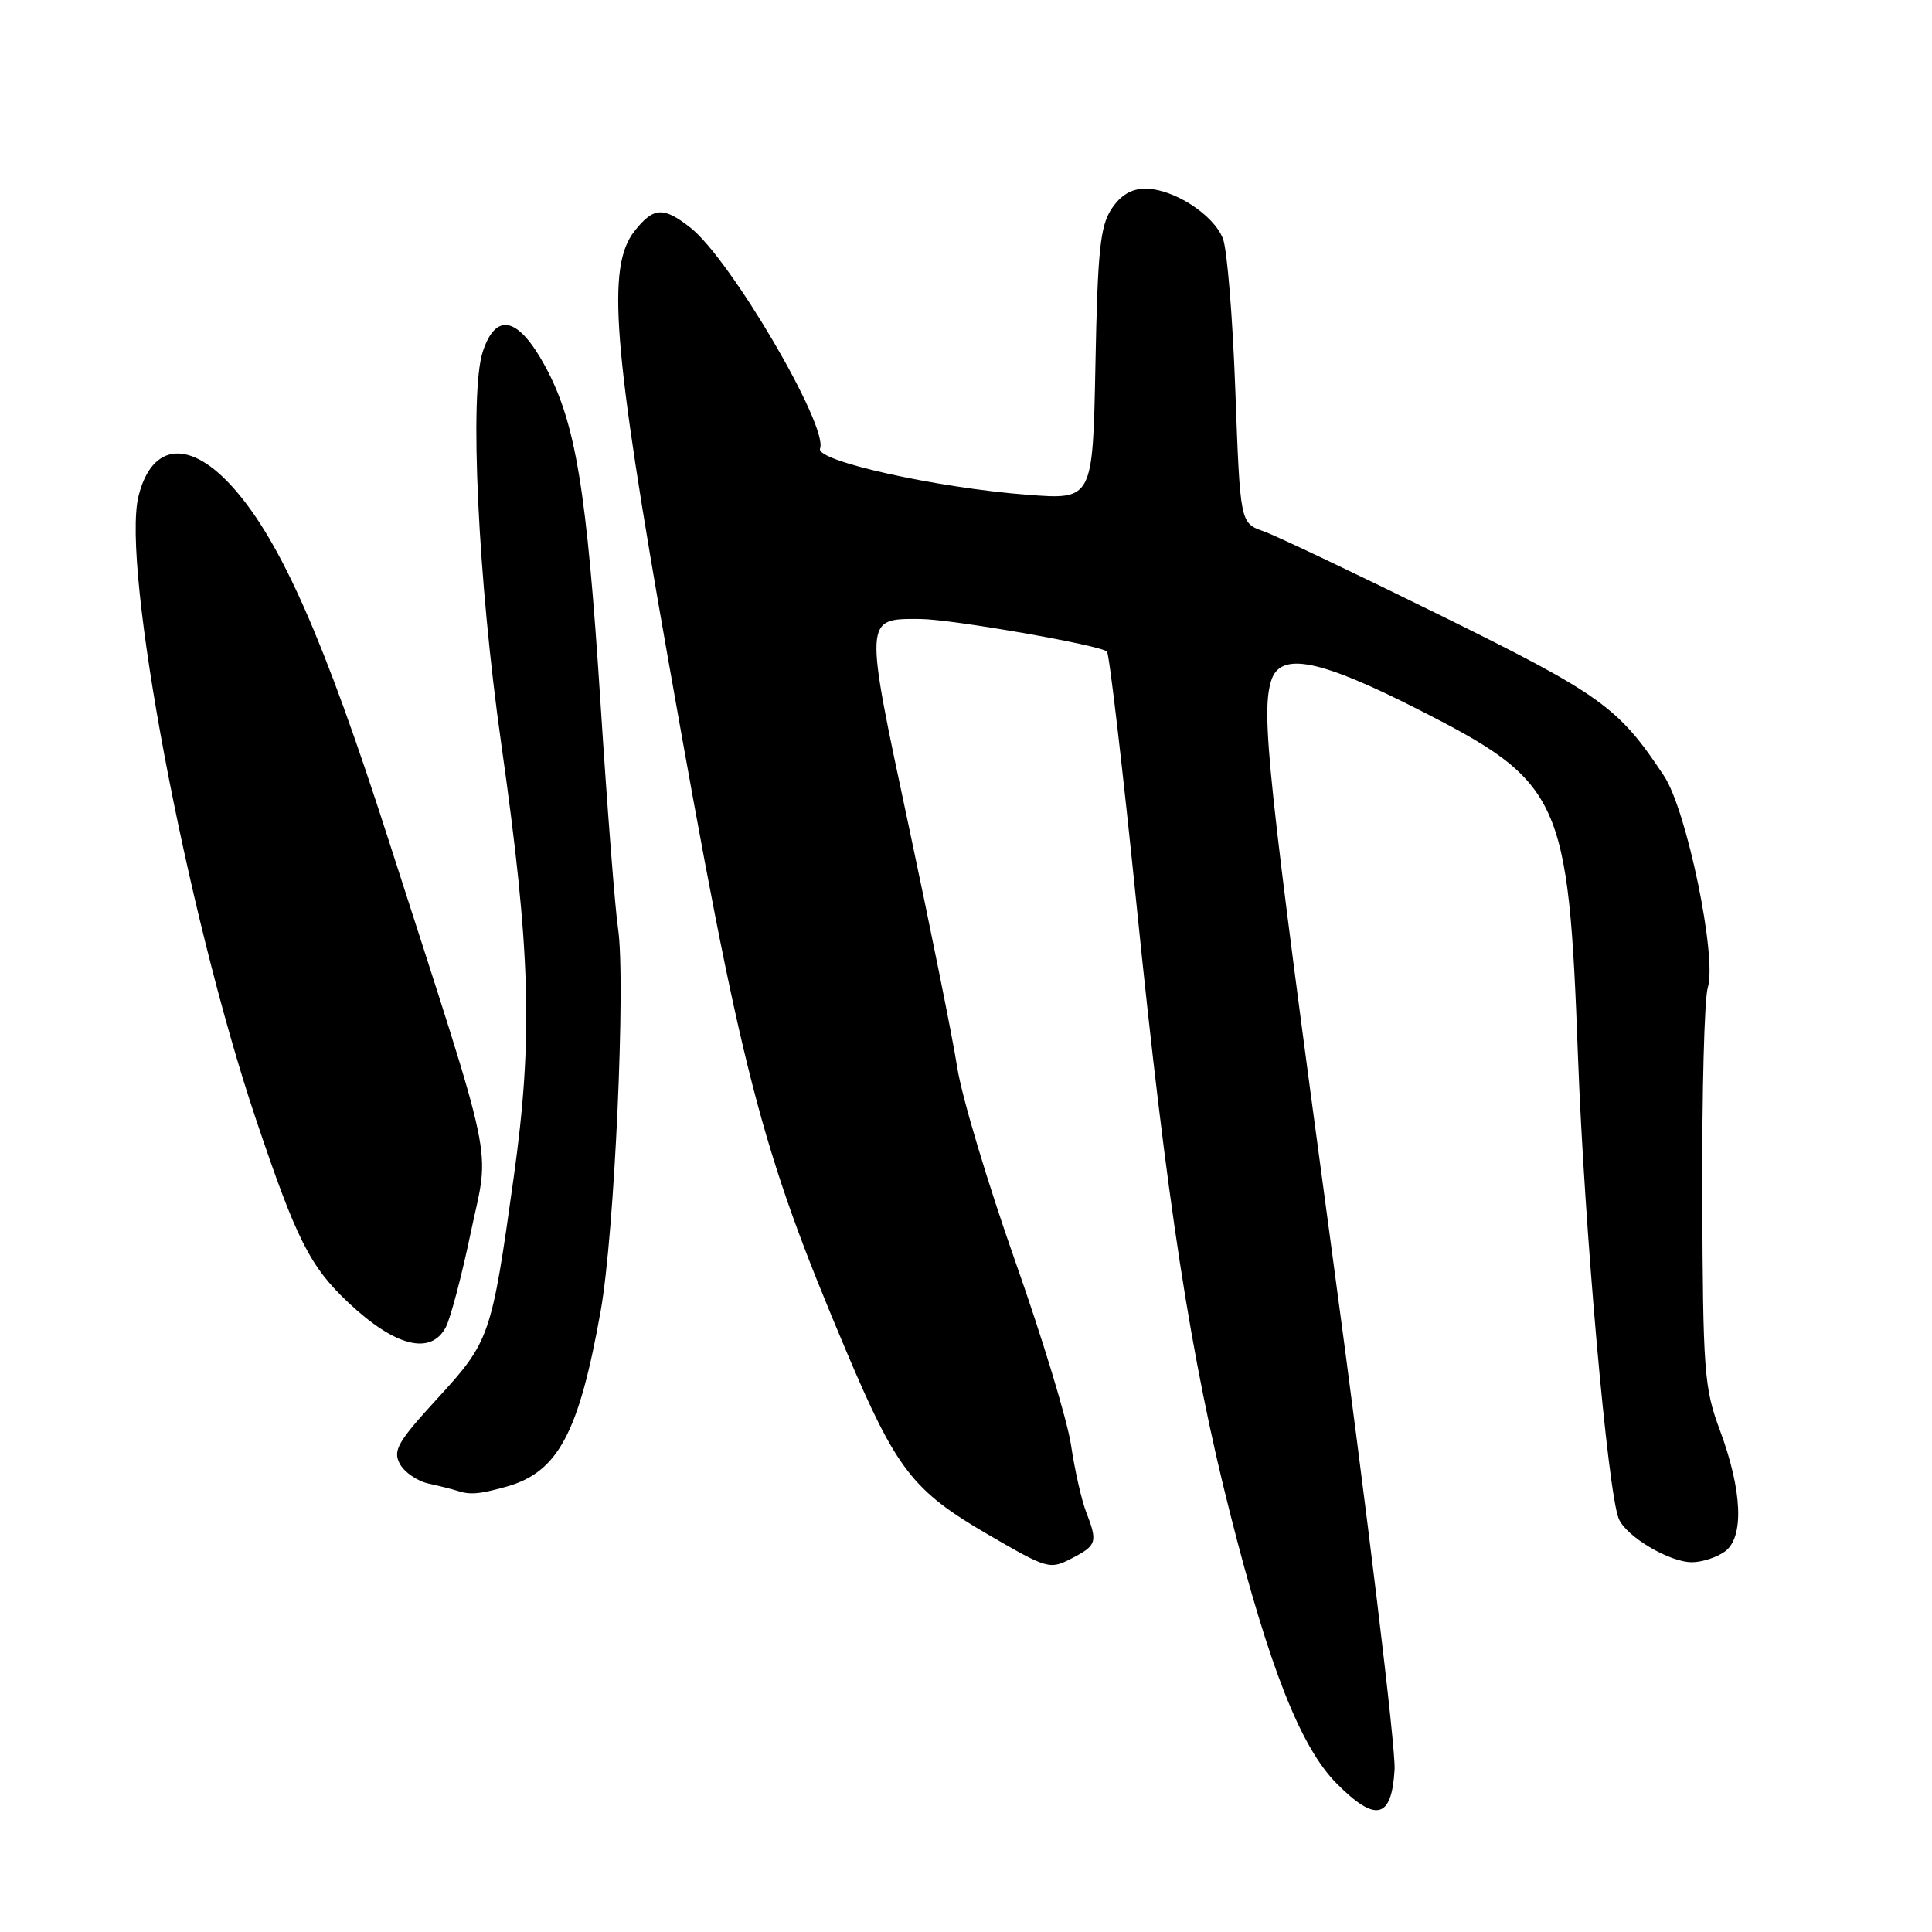 <?xml version="1.0" encoding="UTF-8" standalone="no"?>
<!DOCTYPE svg PUBLIC "-//W3C//DTD SVG 1.1//EN" "http://www.w3.org/Graphics/SVG/1.1/DTD/svg11.dtd" >
<svg xmlns="http://www.w3.org/2000/svg" xmlns:xlink="http://www.w3.org/1999/xlink" version="1.1" viewBox="0 0 256 256">
 <g >
 <path fill="currentColor"
d=" M 184.79 234.47 C 184.96 231.71 181.20 200.66 176.44 165.48 C 167.94 102.61 167.08 94.48 168.45 90.16 C 169.67 86.31 174.89 87.36 188.09 94.09 C 206.89 103.67 207.83 105.72 209.09 140.00 C 209.93 162.57 213.02 197.62 214.49 201.23 C 215.45 203.58 221.19 207.00 224.18 207.00 C 225.52 207.00 227.49 206.36 228.56 205.58 C 231.13 203.70 230.87 197.52 227.89 189.50 C 225.81 183.91 225.65 181.78 225.56 158.50 C 225.51 144.75 225.84 132.31 226.29 130.86 C 227.54 126.88 223.51 107.38 220.50 102.83 C 214.48 93.71 212.15 92.04 191.04 81.62 C 179.74 76.05 169.11 70.99 167.41 70.39 C 164.33 69.30 164.33 69.30 163.69 51.79 C 163.34 42.16 162.61 33.10 162.05 31.64 C 160.84 28.45 155.51 25.01 151.77 25.00 C 149.91 25.00 148.48 25.86 147.27 27.70 C 145.78 29.98 145.44 33.25 145.15 48.31 C 144.80 66.22 144.80 66.22 136.15 65.56 C 124.09 64.64 108.04 61.07 108.66 59.44 C 109.79 56.50 96.81 34.36 91.50 30.18 C 87.91 27.35 86.59 27.43 84.07 30.63 C 80.36 35.35 81.19 45.81 88.55 87.45 C 98.29 142.60 100.71 151.99 112.13 179.02 C 118.75 194.69 120.94 197.53 130.85 203.29 C 138.83 207.93 139.09 208.00 142.01 206.49 C 145.34 204.77 145.47 204.34 143.91 200.32 C 143.31 198.77 142.41 194.80 141.92 191.50 C 141.43 188.20 138.08 177.18 134.48 167.00 C 130.89 156.82 127.45 145.35 126.85 141.50 C 126.25 137.65 123.35 123.25 120.42 109.50 C 114.48 81.65 114.46 81.98 121.94 82.02 C 126.07 82.04 145.82 85.49 146.68 86.34 C 146.99 86.66 148.77 101.90 150.63 120.21 C 154.62 159.47 157.78 179.99 163.00 200.55 C 168.19 221.00 172.35 231.53 177.12 236.33 C 182.30 241.54 184.41 241.03 184.79 234.47 Z  M 67.07 197.00 C 73.93 195.09 76.70 189.93 79.60 173.67 C 81.43 163.42 82.94 129.95 81.89 123.00 C 81.51 120.53 80.46 107.03 79.56 93.00 C 77.75 64.86 76.28 55.97 72.22 48.50 C 68.67 41.98 65.72 41.30 63.97 46.60 C 62.17 52.05 63.34 76.88 66.41 98.50 C 70.32 126.08 70.65 137.53 68.07 156.00 C 65.12 177.14 64.92 177.71 57.95 185.32 C 52.70 191.04 52.04 192.20 52.97 193.95 C 53.57 195.07 55.28 196.25 56.78 196.58 C 58.28 196.91 59.95 197.33 60.50 197.51 C 62.27 198.10 63.43 198.01 67.07 197.00 Z  M 59.06 175.89 C 59.68 174.73 61.18 169.07 62.38 163.31 C 64.90 151.30 65.92 156.16 51.39 111.00 C 42.97 84.81 37.24 71.82 31.01 64.75 C 25.25 58.20 20.15 58.59 18.36 65.71 C 16.04 74.95 24.67 120.79 33.91 148.29 C 39.28 164.25 41.07 167.81 46.18 172.62 C 52.35 178.42 57.06 179.62 59.06 175.89 Z "/>
</g>
</svg>